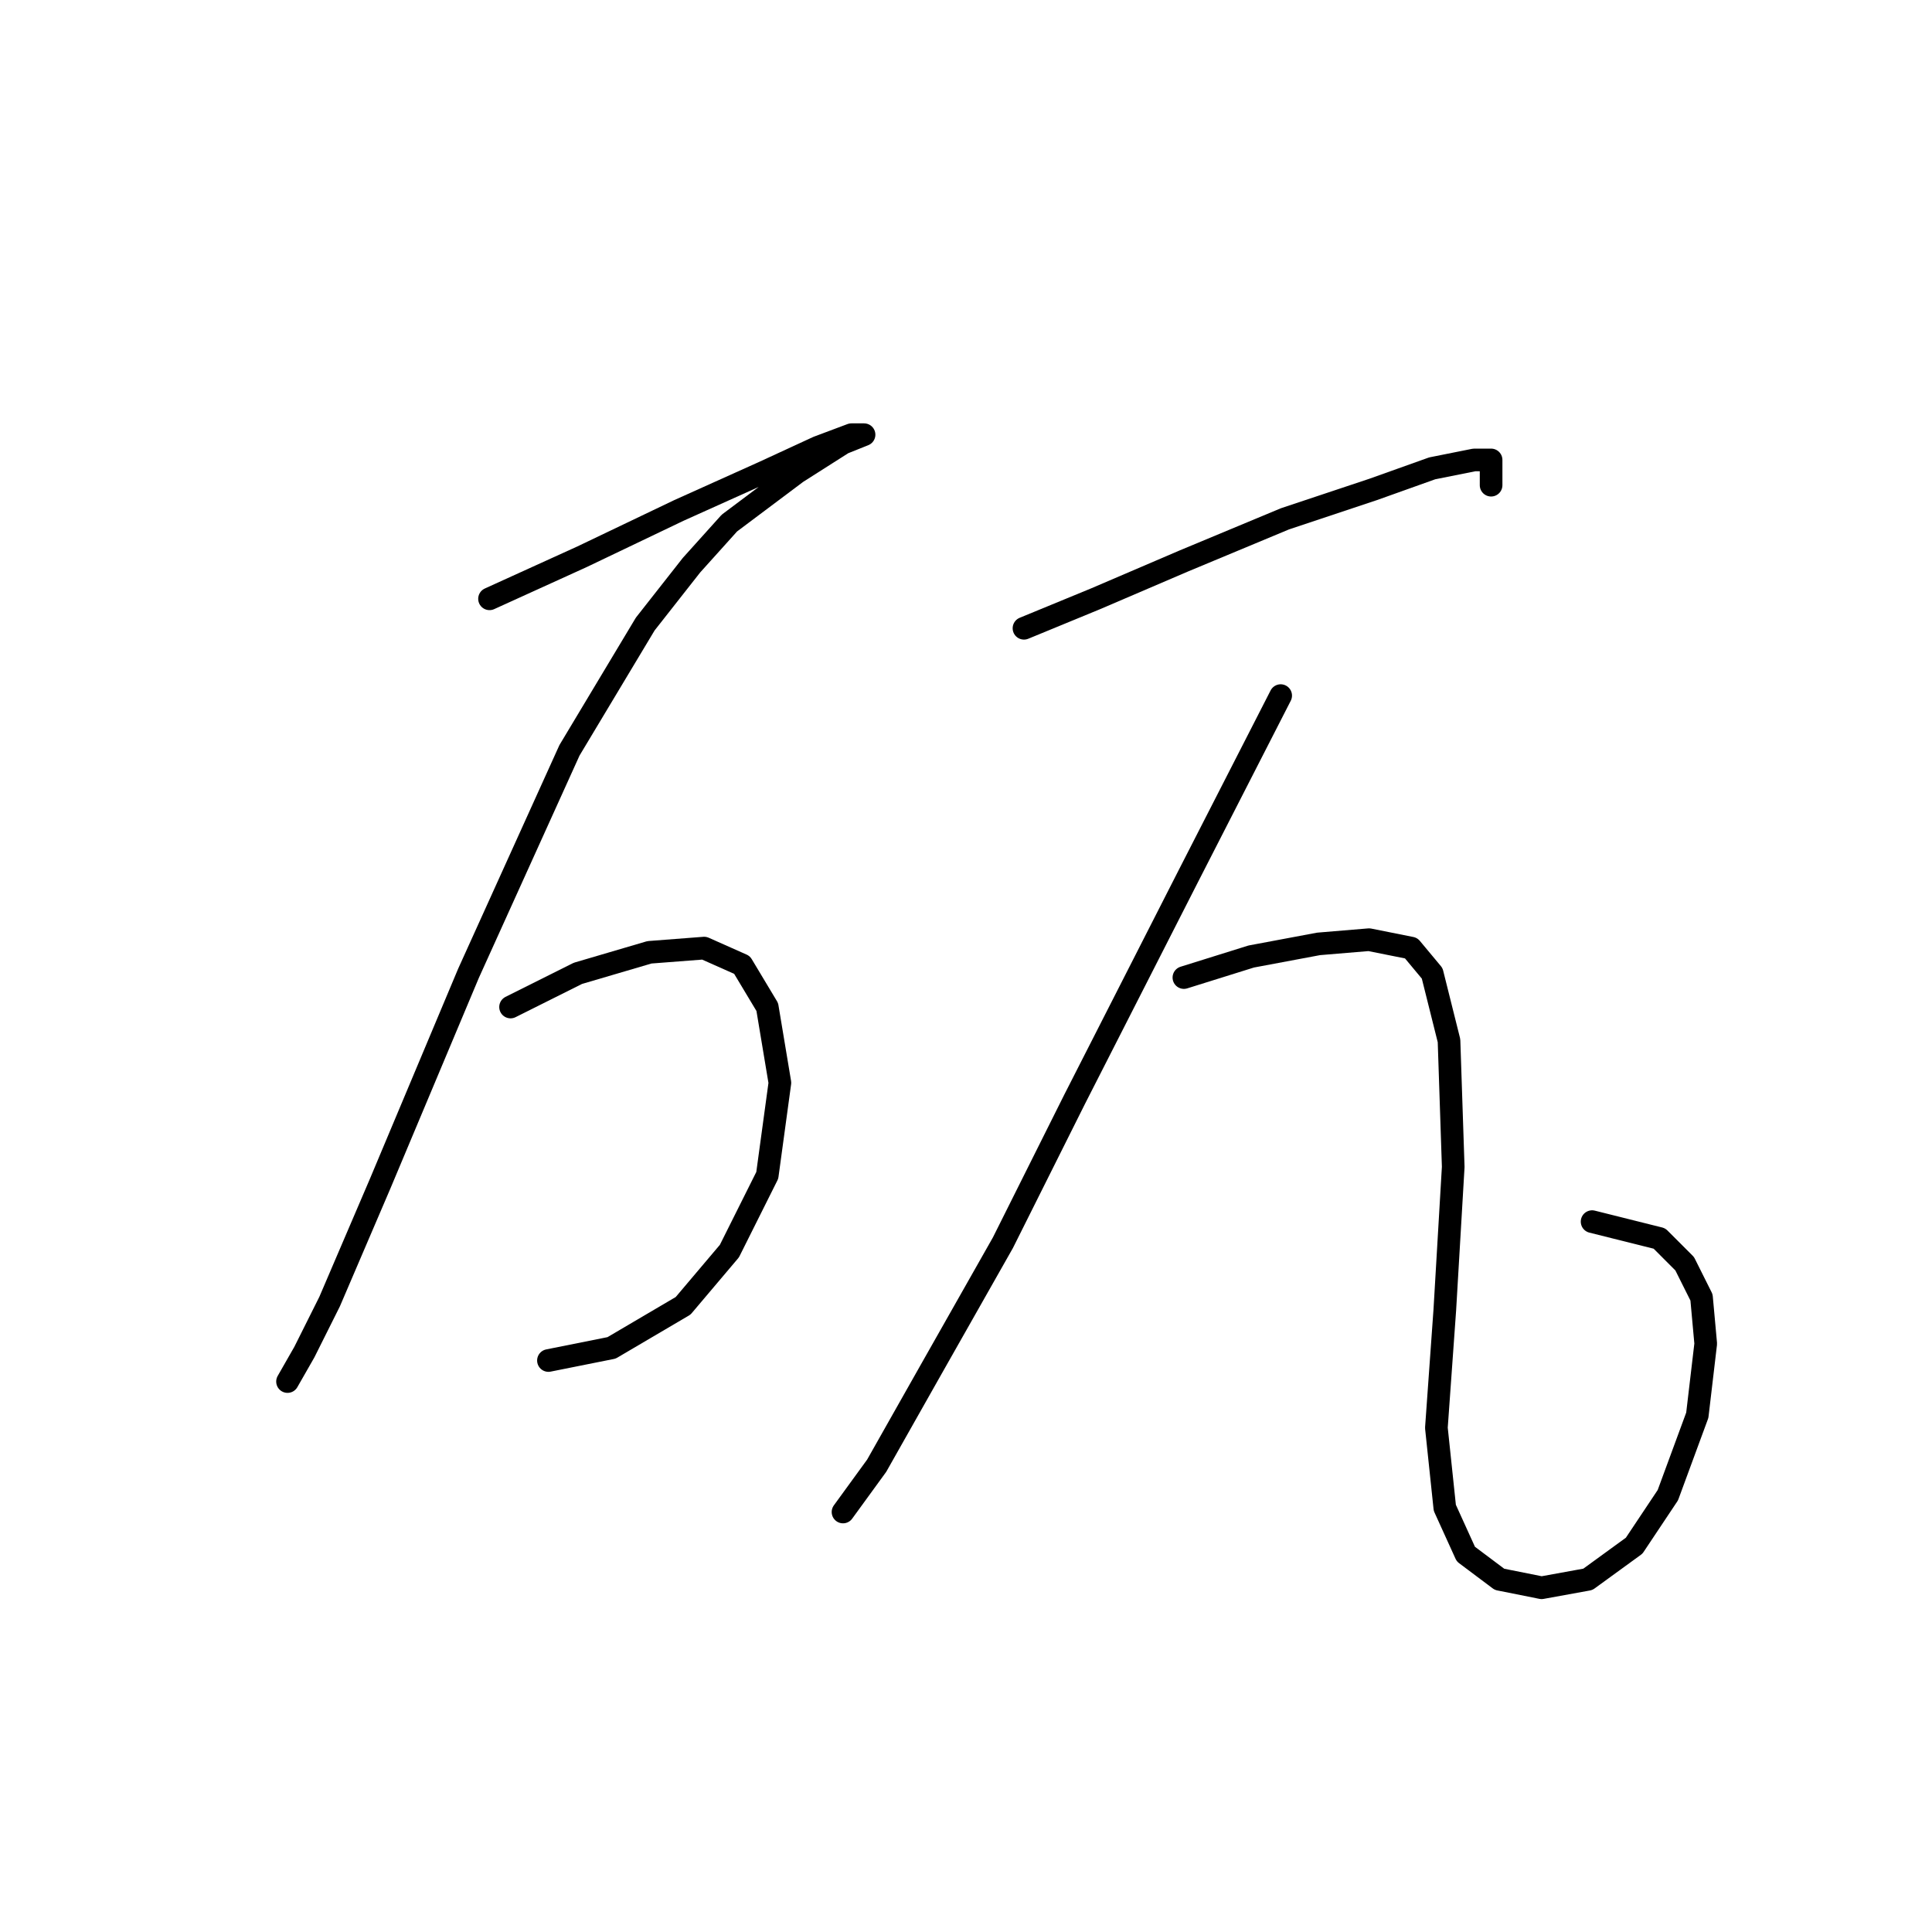 <?xml version="1.0" standalone="no"?>
    <svg width="256" height="256" xmlns="http://www.w3.org/2000/svg" version="1.1">
    <polyline stroke="black" stroke-width="3" stroke-linecap="round" fill="transparent" stroke-linejoin="round" points="64.864 79.346 77.132 73.769 89.957 67.636 101.11 62.617 108.359 59.271 112.82 57.598 114.492 57.598 111.704 58.714 105.57 62.617 96.649 69.308 91.63 74.885 85.496 82.691 75.459 99.42 62.076 128.974 50.366 156.855 43.675 172.468 40.329 179.16 38.098 183.063 38.098 183.063 38.098 183.063 " />
        <polyline stroke="black" stroke-width="3" stroke-linecap="round" fill="transparent" stroke-linejoin="round" points="67.652 133.435 76.574 128.974 86.054 126.186 93.303 125.628 98.321 127.859 101.667 133.435 103.34 143.472 101.667 155.74 96.649 165.777 90.515 173.026 81.035 178.602 72.671 180.275 72.671 180.275 " />
        <polyline stroke="black" stroke-width="3" stroke-linecap="round" fill="transparent" stroke-linejoin="round" points="135.682 83.249 145.162 79.346 156.872 74.327 170.255 68.751 181.964 64.847 189.771 62.059 195.347 60.944 197.578 60.944 197.578 64.29 197.578 64.29 " />
        <polyline stroke="black" stroke-width="3" stroke-linecap="round" fill="transparent" stroke-linejoin="round" points="169.697 92.171 157.429 116.149 142.373 145.702 132.894 164.662 123.414 181.39 116.165 194.215 111.704 200.349 111.704 200.349 " />
        <polyline stroke="black" stroke-width="3" stroke-linecap="round" fill="transparent" stroke-linejoin="round" points="156.872 129.531 165.794 126.743 174.715 125.071 181.407 124.513 186.983 125.628 189.771 128.974 192.002 137.896 192.559 154.624 191.444 173.583 190.329 189.197 191.444 199.792 194.232 205.925 198.693 209.271 204.269 210.386 210.403 209.271 216.537 204.81 220.998 198.119 224.901 187.524 226.017 178.044 225.459 171.911 223.228 167.45 219.883 164.104 210.961 161.873 210.961 161.873 " />
        </svg>
